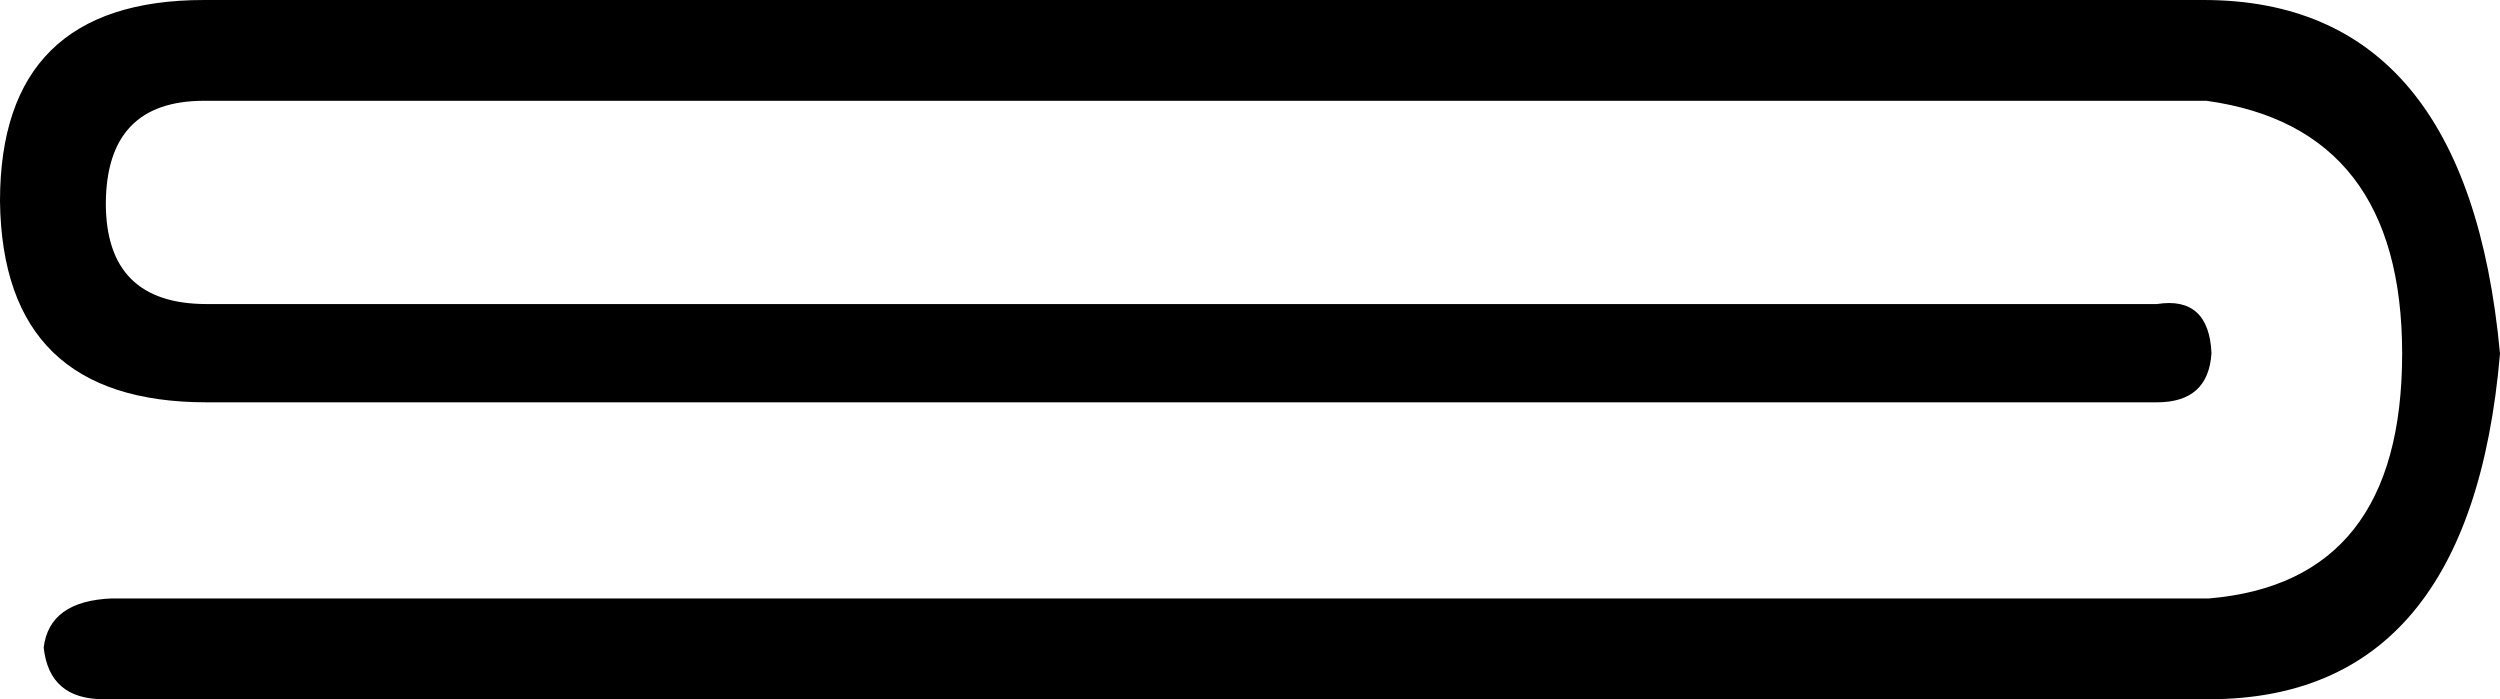 <svg xmlns="http://www.w3.org/2000/svg" viewBox="0 0 595.3 166.5"><path d="M0 47.9c.4 32 16.8 47.9 49.2 47.9h464.4c8.2 0 12.5-3.9 13-11.7-.4-9.1-4.8-13-13-11.7H49.2c-16 0-24-8-24-24C25.3 32.2 33 24 48.6 24h476.8c31.1 4.3 46.6 24.4 46.6 60.2 0 36.3-15.3 55.7-46 58.3H26.6c-9.9.4-15.3 4.3-16.2 11.7.9 8.2 5.6 12.3 14.3 12.3H526c41.5 0 64.6-27.4 69.3-82.3C590.1 28.1 566.6 0 524.7 0H48.6C16.2 0 0 16 0 47.9z"/></svg>